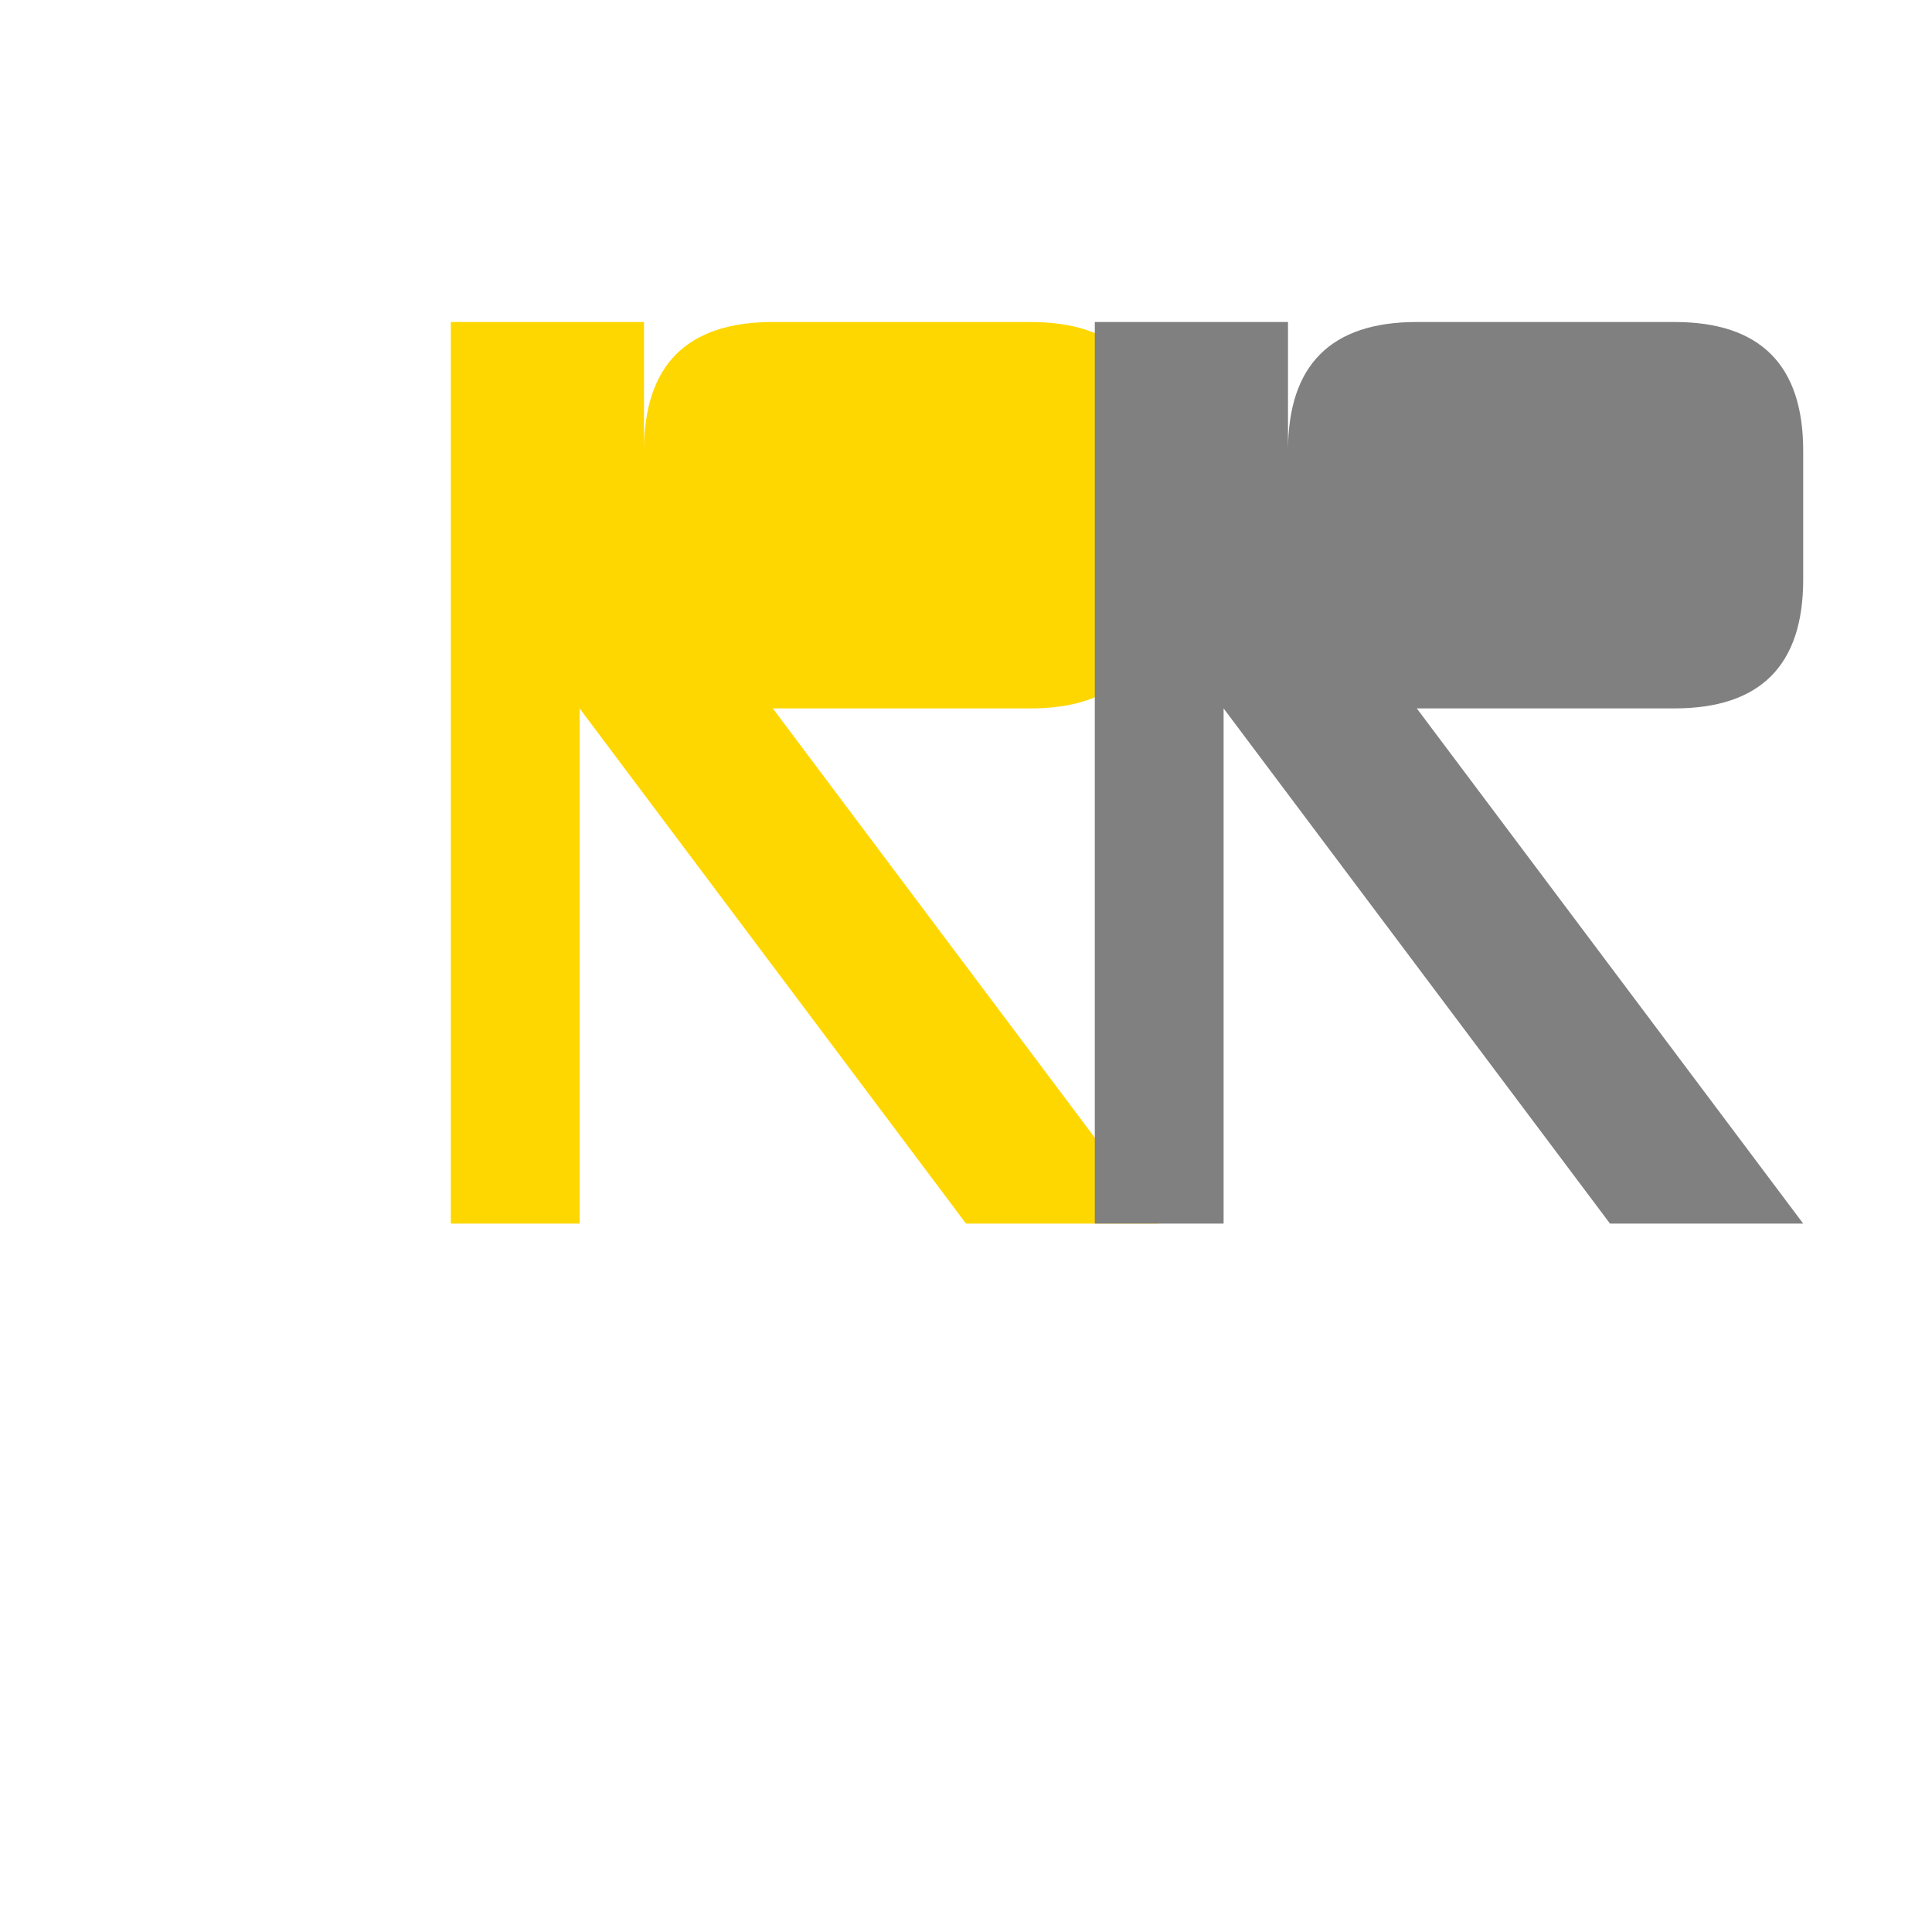 <?xml version="1.0" encoding="UTF-8"?>
<svg width="300" height="300" viewBox="0 0 300 300" xmlns="http://www.w3.org/2000/svg">
  <g transform="translate(20, 20)">
    <!-- Premier R (jaune) -->
    <path d="M80 50 Q80 30 100 30 H140 Q160 30 160 50 V70 Q160 90 140 90 H100 L160 170 H130 L70 90 V170 H50 V30 H80 V50 Z" fill="#FFD700"/>
    
    <!-- Deuxième R (gris) -->
    <path d="M180 50 Q180 30 200 30 H240 Q260 30 260 50 V70 Q260 90 240 90 H200 L260 170 H230 L170 90 V170 H150 V30 H180 V50 Z" fill="#808080"/>
  </g>
</svg>
